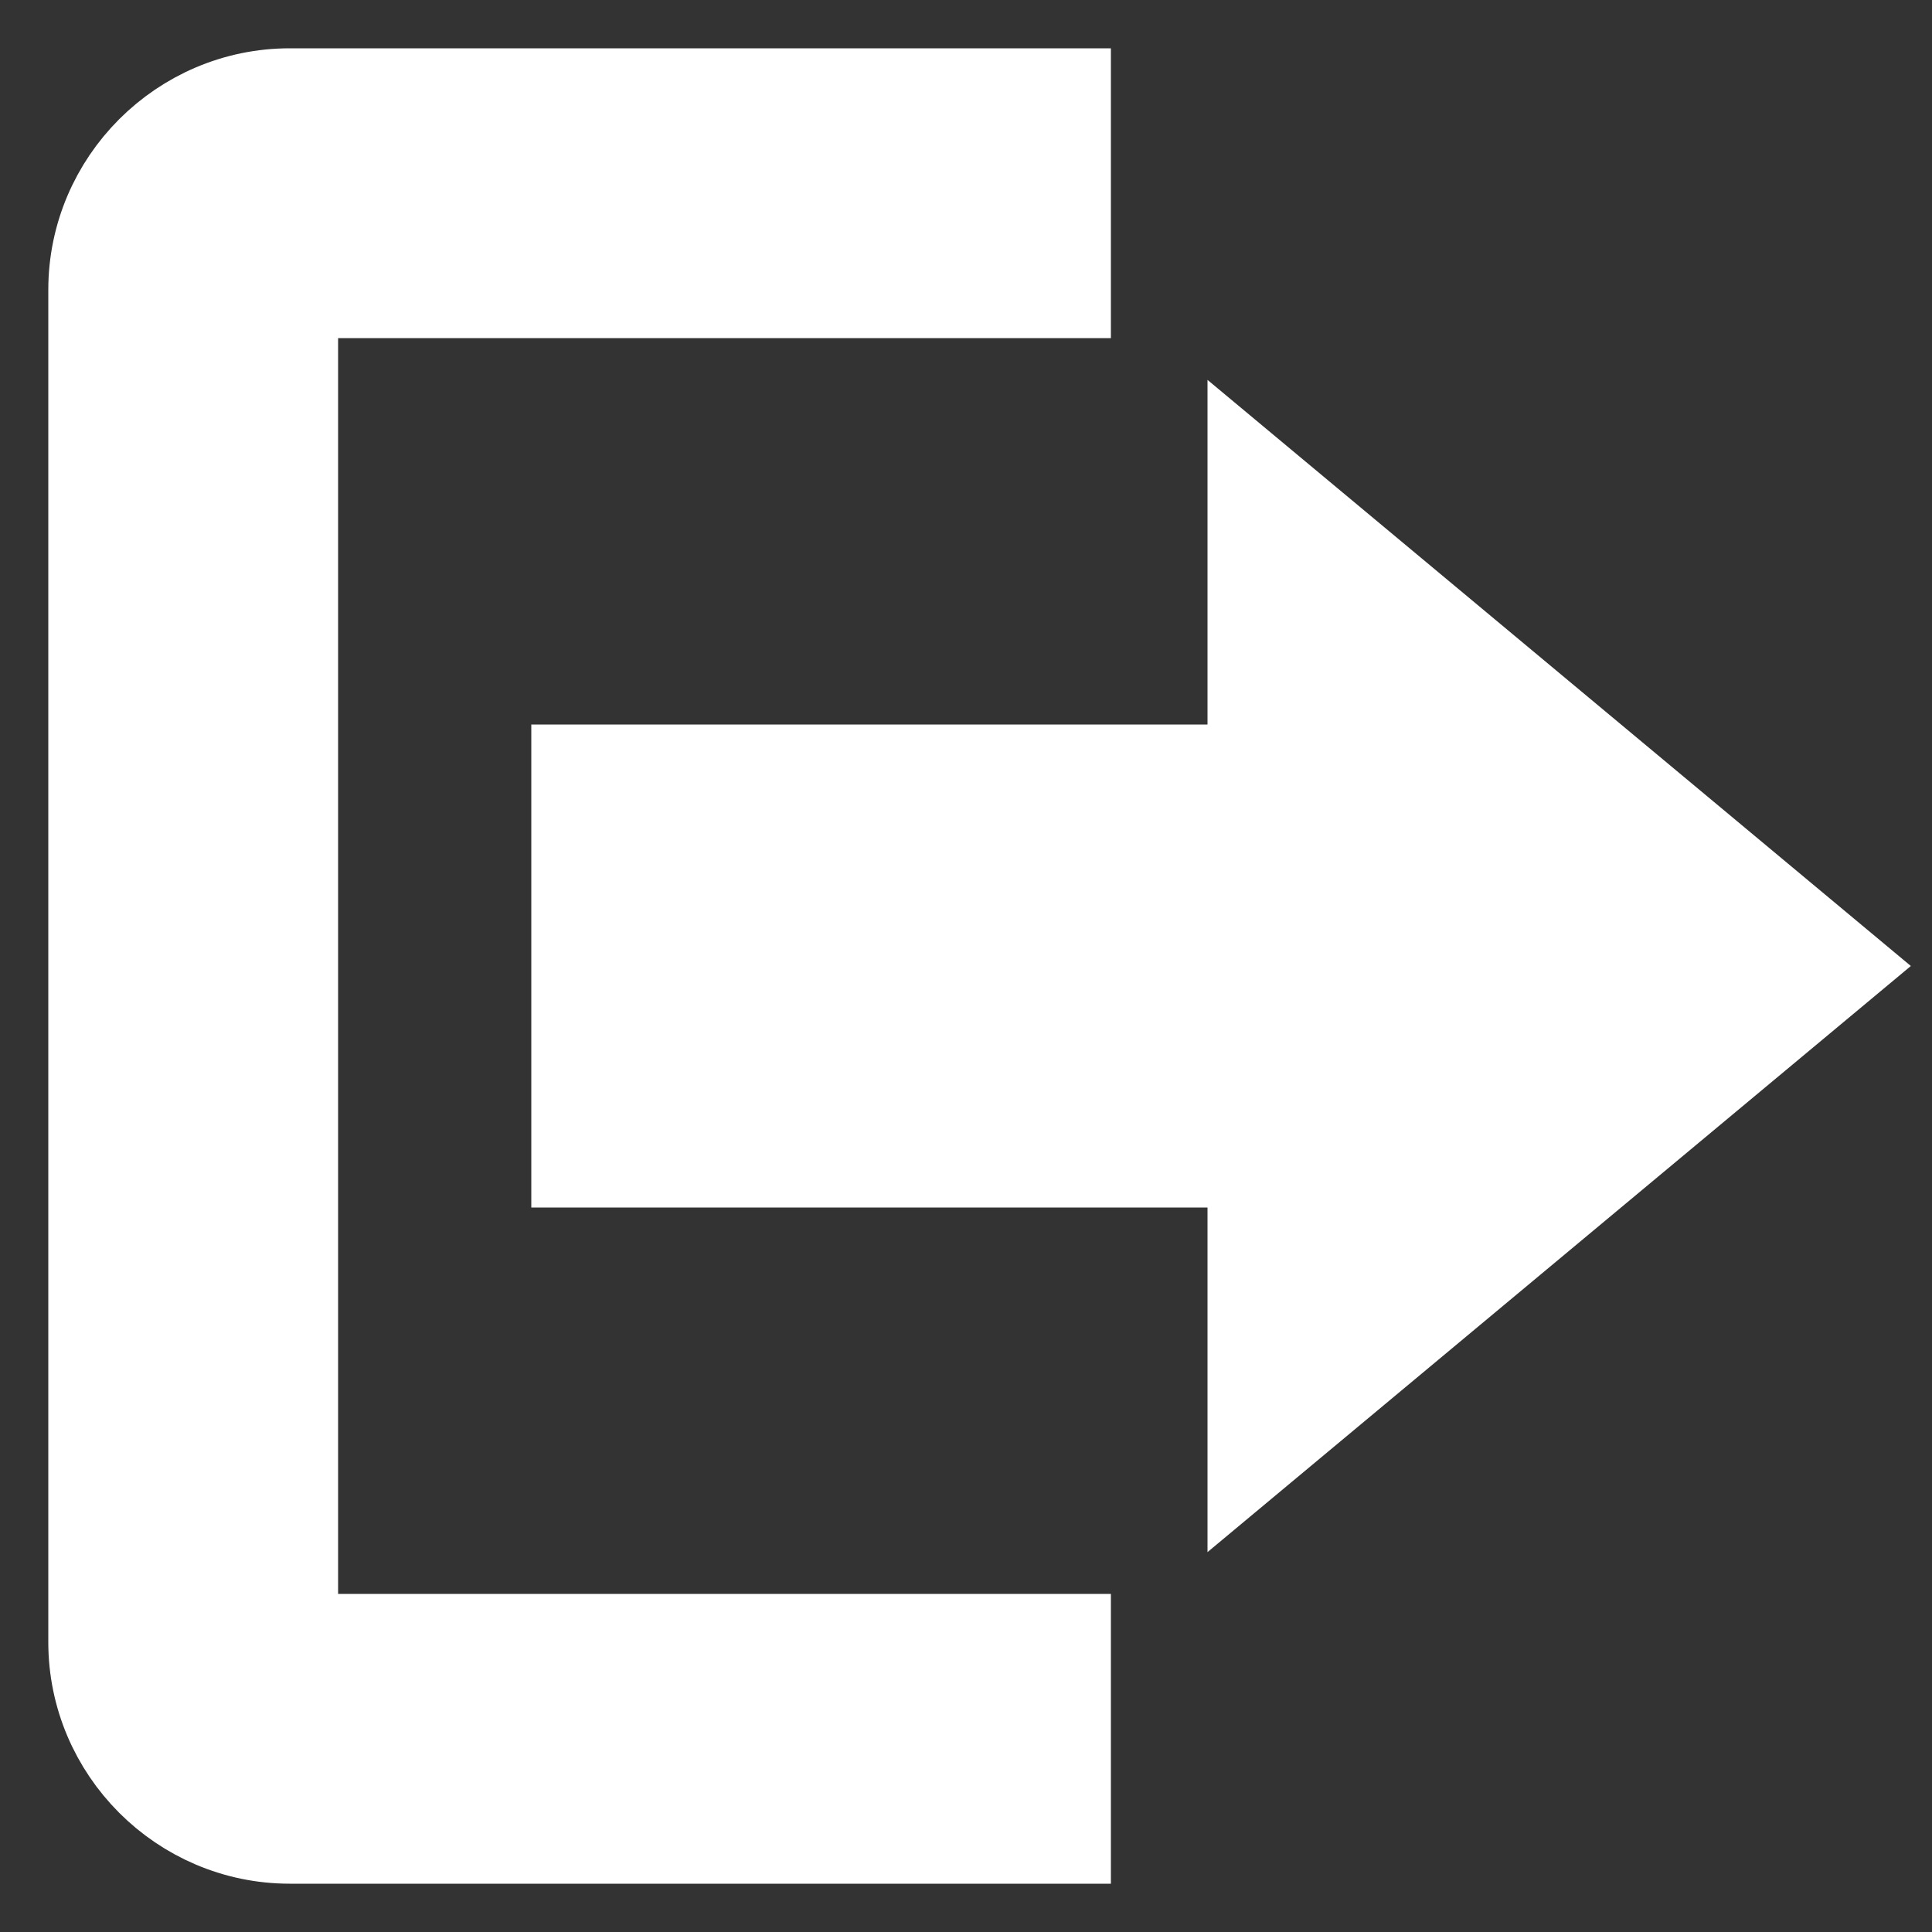 <!DOCTYPE svg PUBLIC "-//W3C//DTD SVG 1.1//EN" "http://www.w3.org/Graphics/SVG/1.1/DTD/svg11.dtd">
<!-- Uploaded to: SVG Repo, www.svgrepo.com, Transformed by: SVG Repo Mixer Tools -->
<svg fill="#ffffff" width="800px" height="800px" viewBox="0 0 20 20" xmlns="http://www.w3.org/2000/svg" stroke="#ffffff">
<rect x="0" y="0" width="20" height="20" fill="#333333" stroke="none"/>
<g id="SVGRepo_bgCarrier" stroke-width="0"/>
<g id="SVGRepo_tracerCarrier" stroke-linecap="round" stroke-linejoin="round"/>
<g id="SVGRepo_iconCarrier">
<path d="M19 10l-6-5v3H6v4h7v3l6-5zM3 3h8V1H3c-1.1 0-2 .9-2 2v14c0 1.1.9 2 2 2h8v-2H3V3z"/>
</g>
</svg>